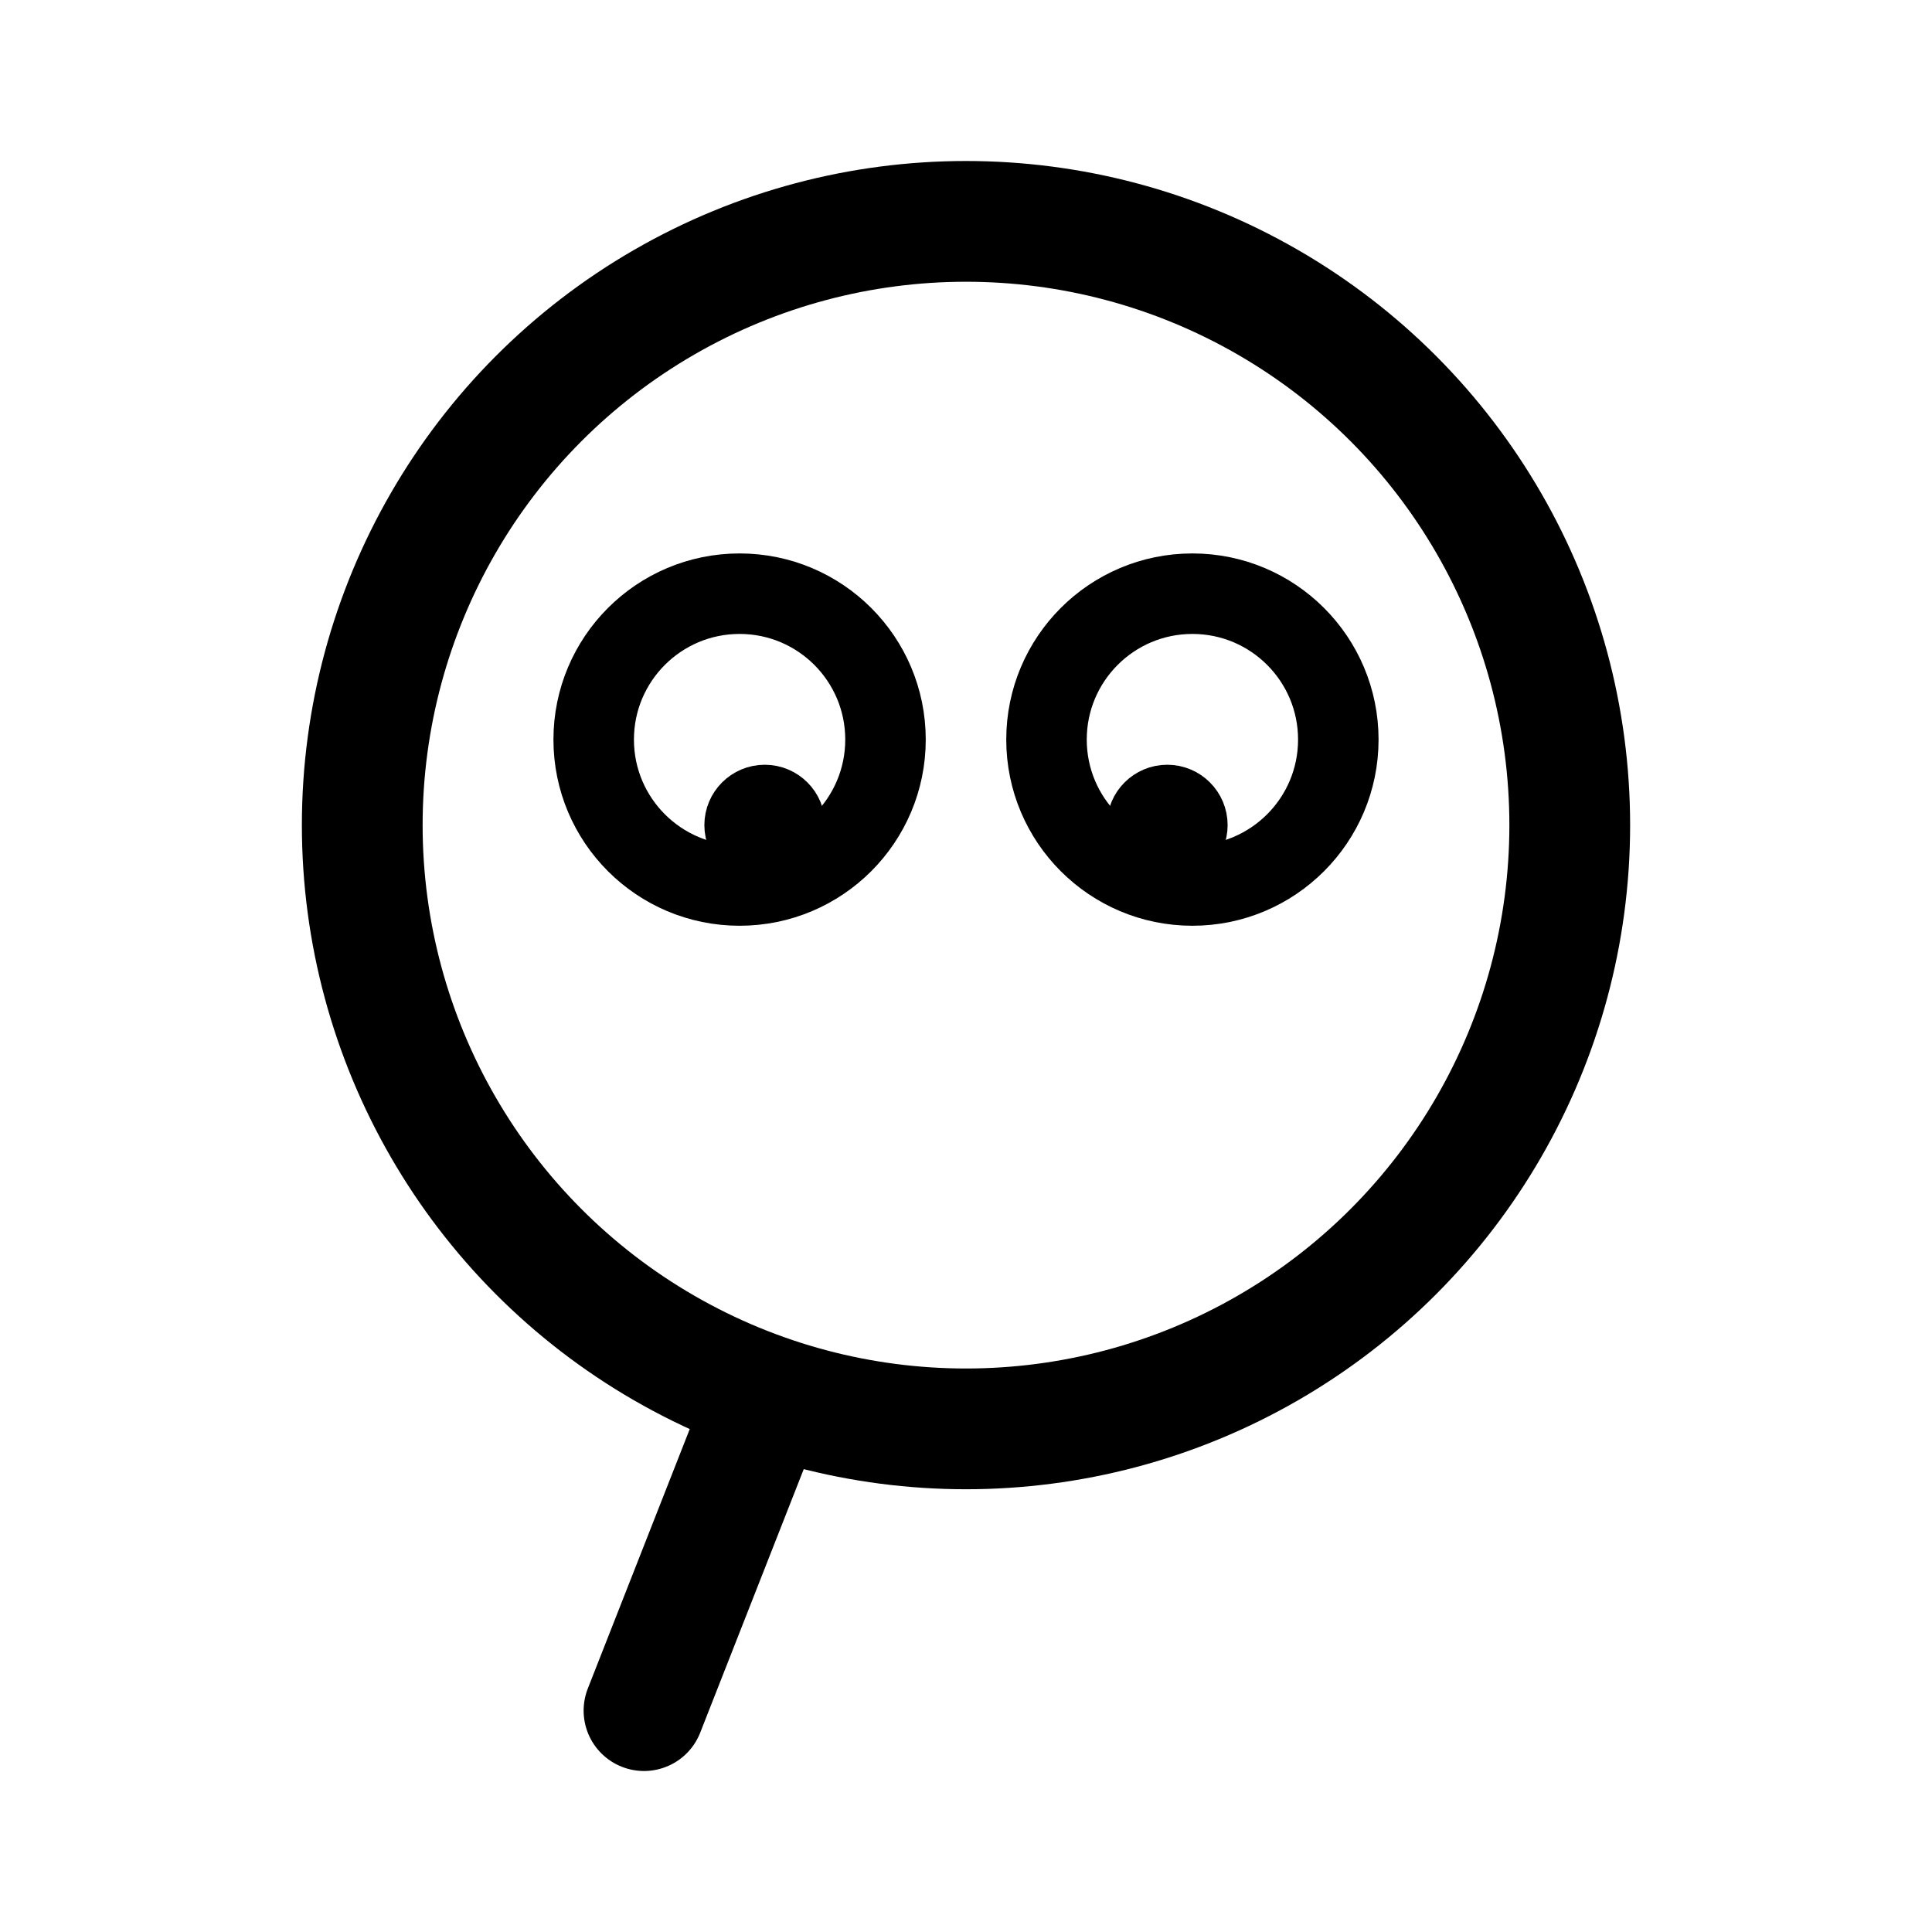 <svg width="192" height="192" viewBox="0 0 192 192" fill="none" xmlns="http://www.w3.org/2000/svg"><path d="m75 142-11 28" stroke="#000" stroke-width="12" stroke-linecap="round" stroke-linejoin="round"/><circle cx="96" cy="82" r="60" stroke="#000" stroke-width="12" stroke-linecap="round" stroke-linejoin="round"/><circle cx="73.5" cy="73.5" r="14.5" stroke="#000" stroke-width="8" stroke-linecap="round" stroke-linejoin="round"/><circle cx="118.5" cy="73.5" r="14.5" stroke="#000" stroke-width="8" stroke-linecap="round" stroke-linejoin="round"/><circle cx="76" cy="82" r="3" stroke="#000" stroke-width="6" stroke-linecap="round" stroke-linejoin="round"/><circle cx="116" cy="82" r="3" stroke="#000" stroke-width="6" stroke-linecap="round" stroke-linejoin="round"/></svg>